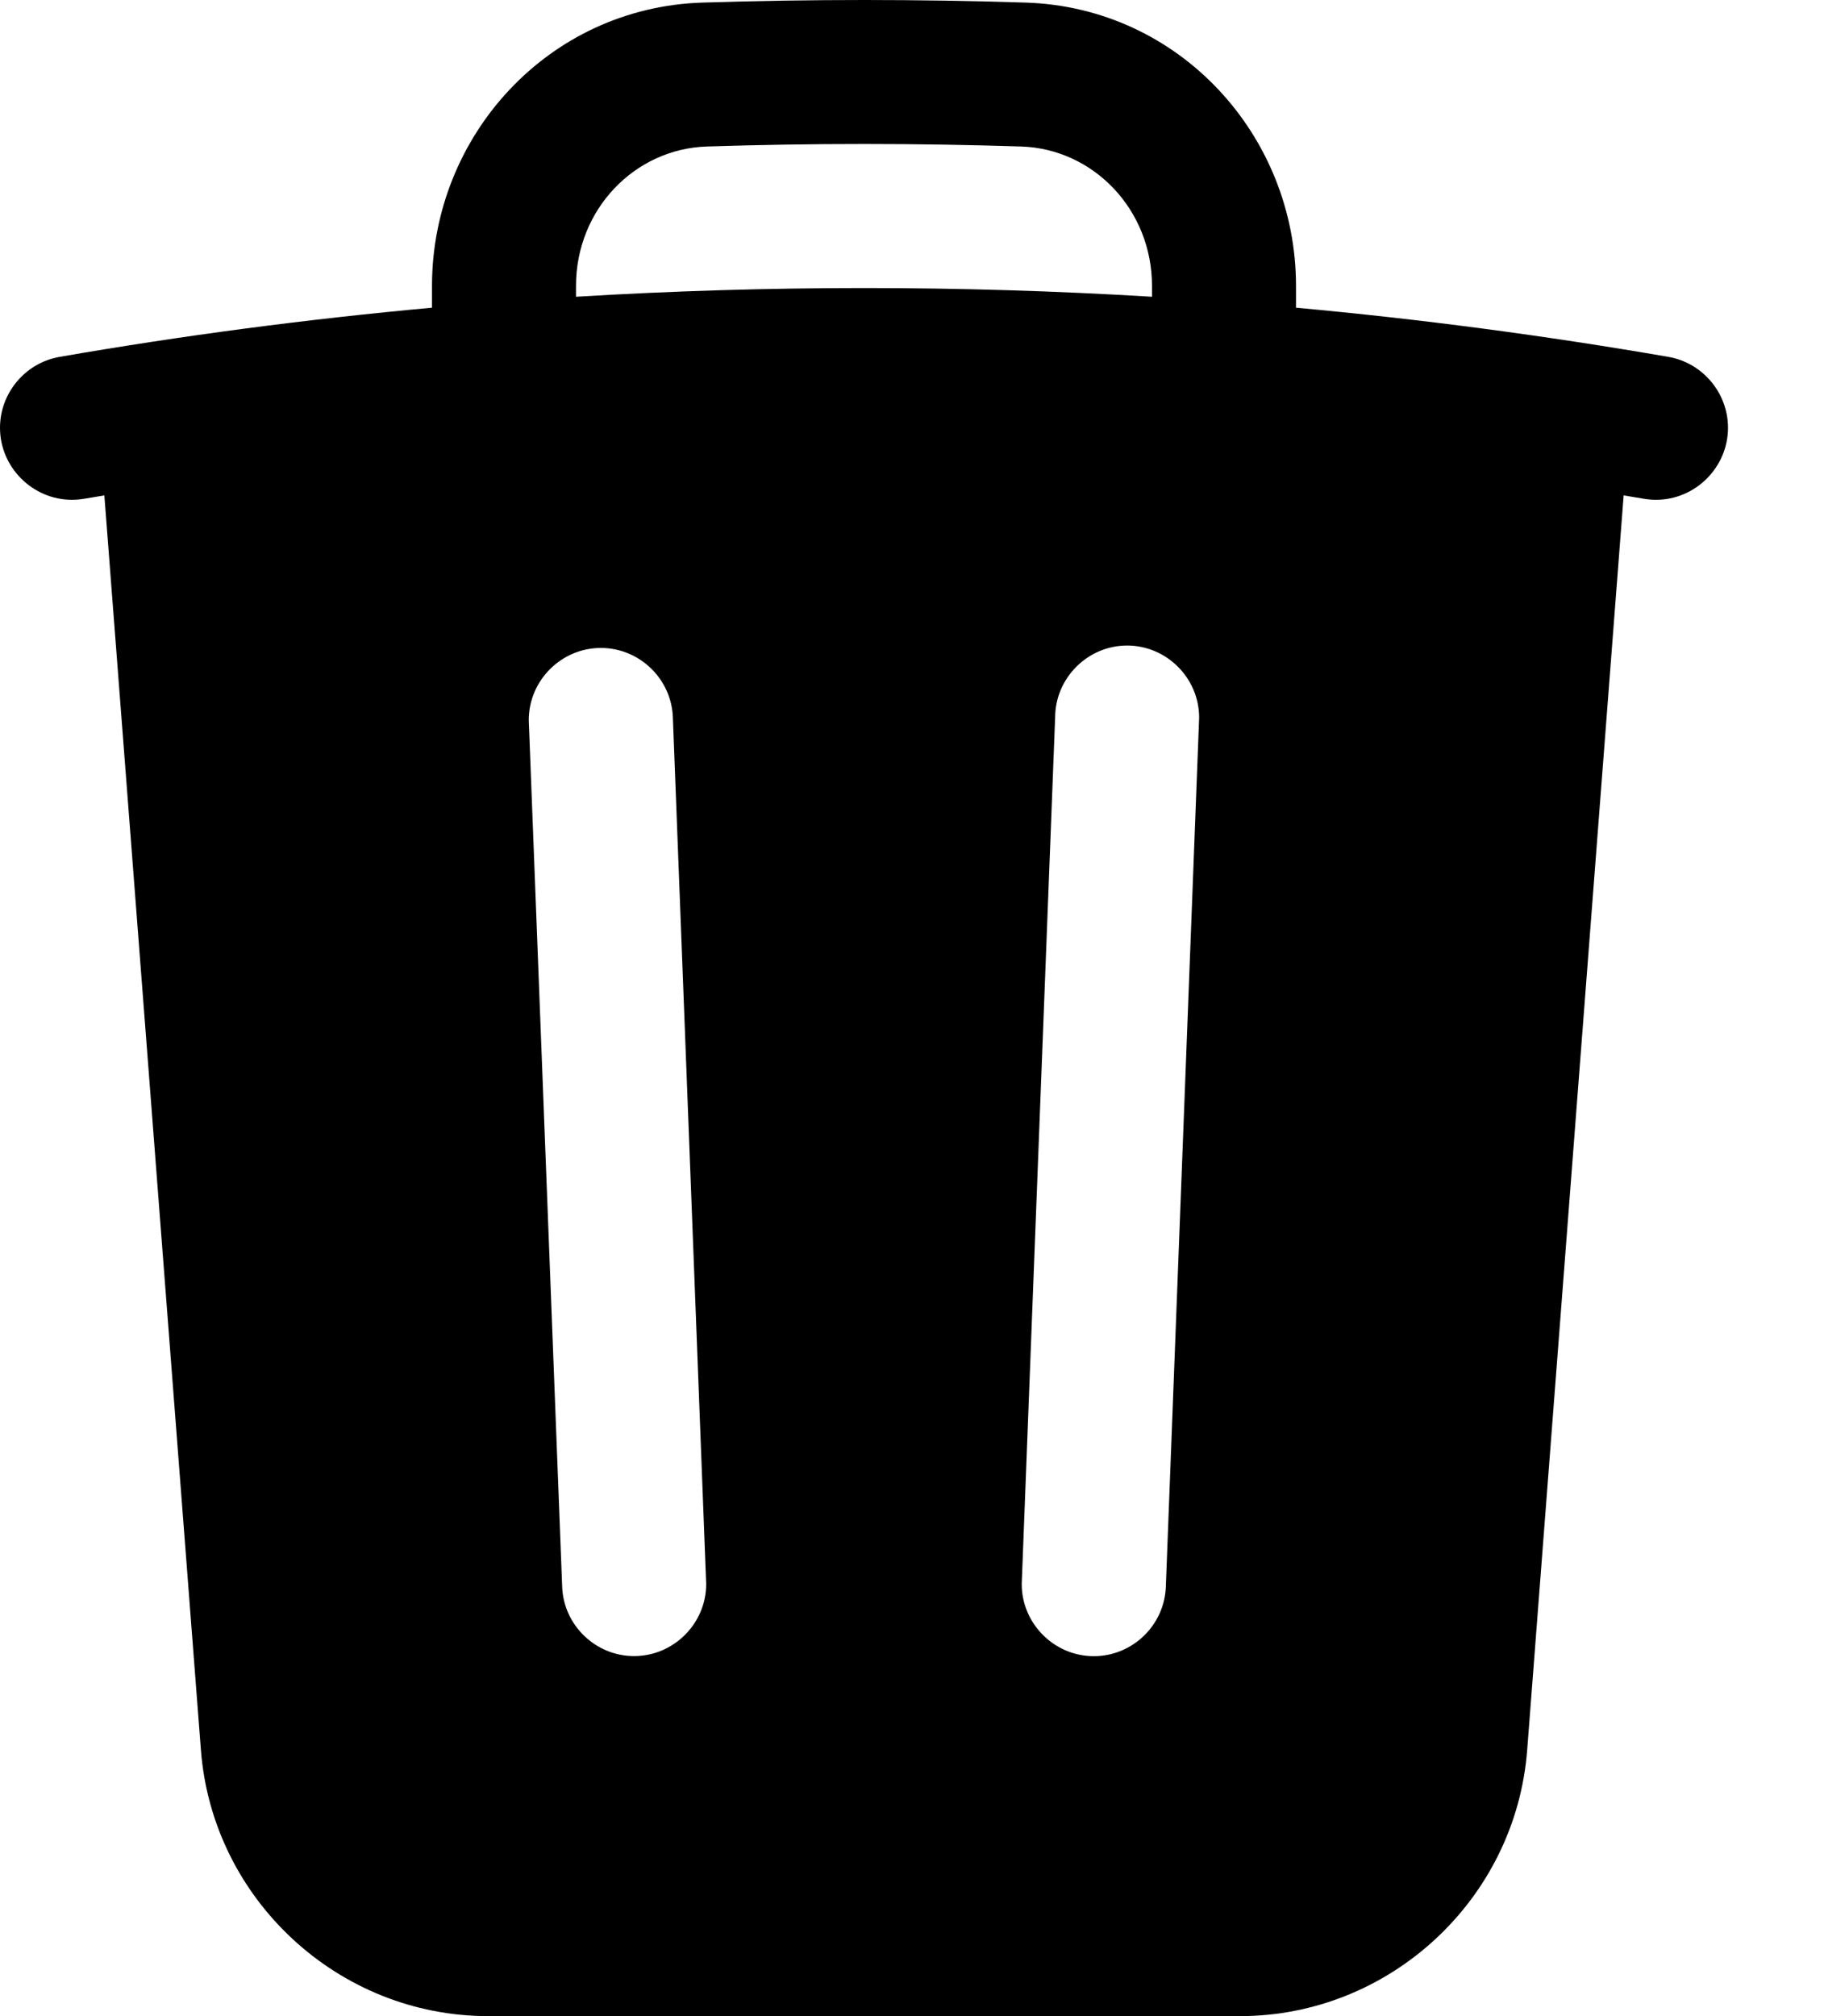 <?xml version="1.0" encoding="UTF-8" standalone="no"?>
<!DOCTYPE svg PUBLIC "-//W3C//DTD SVG 1.1//EN" "http://www.w3.org/Graphics/SVG/1.1/DTD/svg11.dtd">
<svg width="100%" height="100%" viewBox="0 0 19 21" version="1.1" xmlns="http://www.w3.org/2000/svg" xmlns:xlink="http://www.w3.org/1999/xlink" xml:space="preserve" xmlns:serif="http://www.serif.com/" style="fill-rule:evenodd;clip-rule:evenodd;stroke-linejoin:round;stroke-miterlimit:2;">
    <g transform="matrix(1,0,0,1,-3,-1.5)">
        <path d="M16.5,4.478L16.5,4.705C17.799,4.824 19.093,4.995 20.378,5.217C20.736,5.279 21,5.593 21,5.956C21,6.367 20.661,6.706 20.25,6.706C20.207,6.706 20.164,6.702 20.122,6.695L19.913,6.66L18.908,19.73C18.788,21.284 17.476,22.5 15.917,22.5L8.084,22.5C6.525,22.5 5.213,21.284 5.093,19.73L4.087,6.66L3.878,6.695C3.836,6.702 3.793,6.706 3.75,6.706C3.339,6.706 3,6.367 3,5.956C3,5.593 3.264,5.279 3.622,5.217C4.907,4.994 6.201,4.824 7.5,4.705L7.5,4.478C7.5,2.914 8.713,1.578 10.316,1.527C11.439,1.491 12.562,1.491 13.685,1.527C15.288,1.578 16.5,2.914 16.5,4.478ZM10.364,3.026C11.455,2.991 12.546,2.991 13.637,3.026C14.39,3.05 15,3.684 15,4.478L15,4.591C13.002,4.47 10.998,4.47 9,4.591L9,4.478C9,3.684 9.609,3.05 10.364,3.026ZM10.009,8.971C9.994,8.57 9.66,8.249 9.259,8.249C8.847,8.249 8.508,8.588 8.508,9C8.508,9.01 8.509,9.019 8.509,9.029L8.856,18.029C8.871,18.429 9.205,18.75 9.605,18.75C10.017,18.75 10.356,18.411 10.356,18C10.356,17.99 10.355,17.981 10.355,17.971L10.009,8.971ZM15.489,9.029C15.49,9.011 15.491,8.993 15.491,8.974C15.491,8.563 15.152,8.224 14.741,8.224C14.331,8.224 13.993,8.561 13.991,8.971L13.644,17.971C13.644,17.981 13.643,17.99 13.643,18C13.643,18.412 13.982,18.751 14.394,18.751C14.795,18.751 15.129,18.43 15.144,18.029L15.489,9.029Z"/>
    </g>
</svg>

